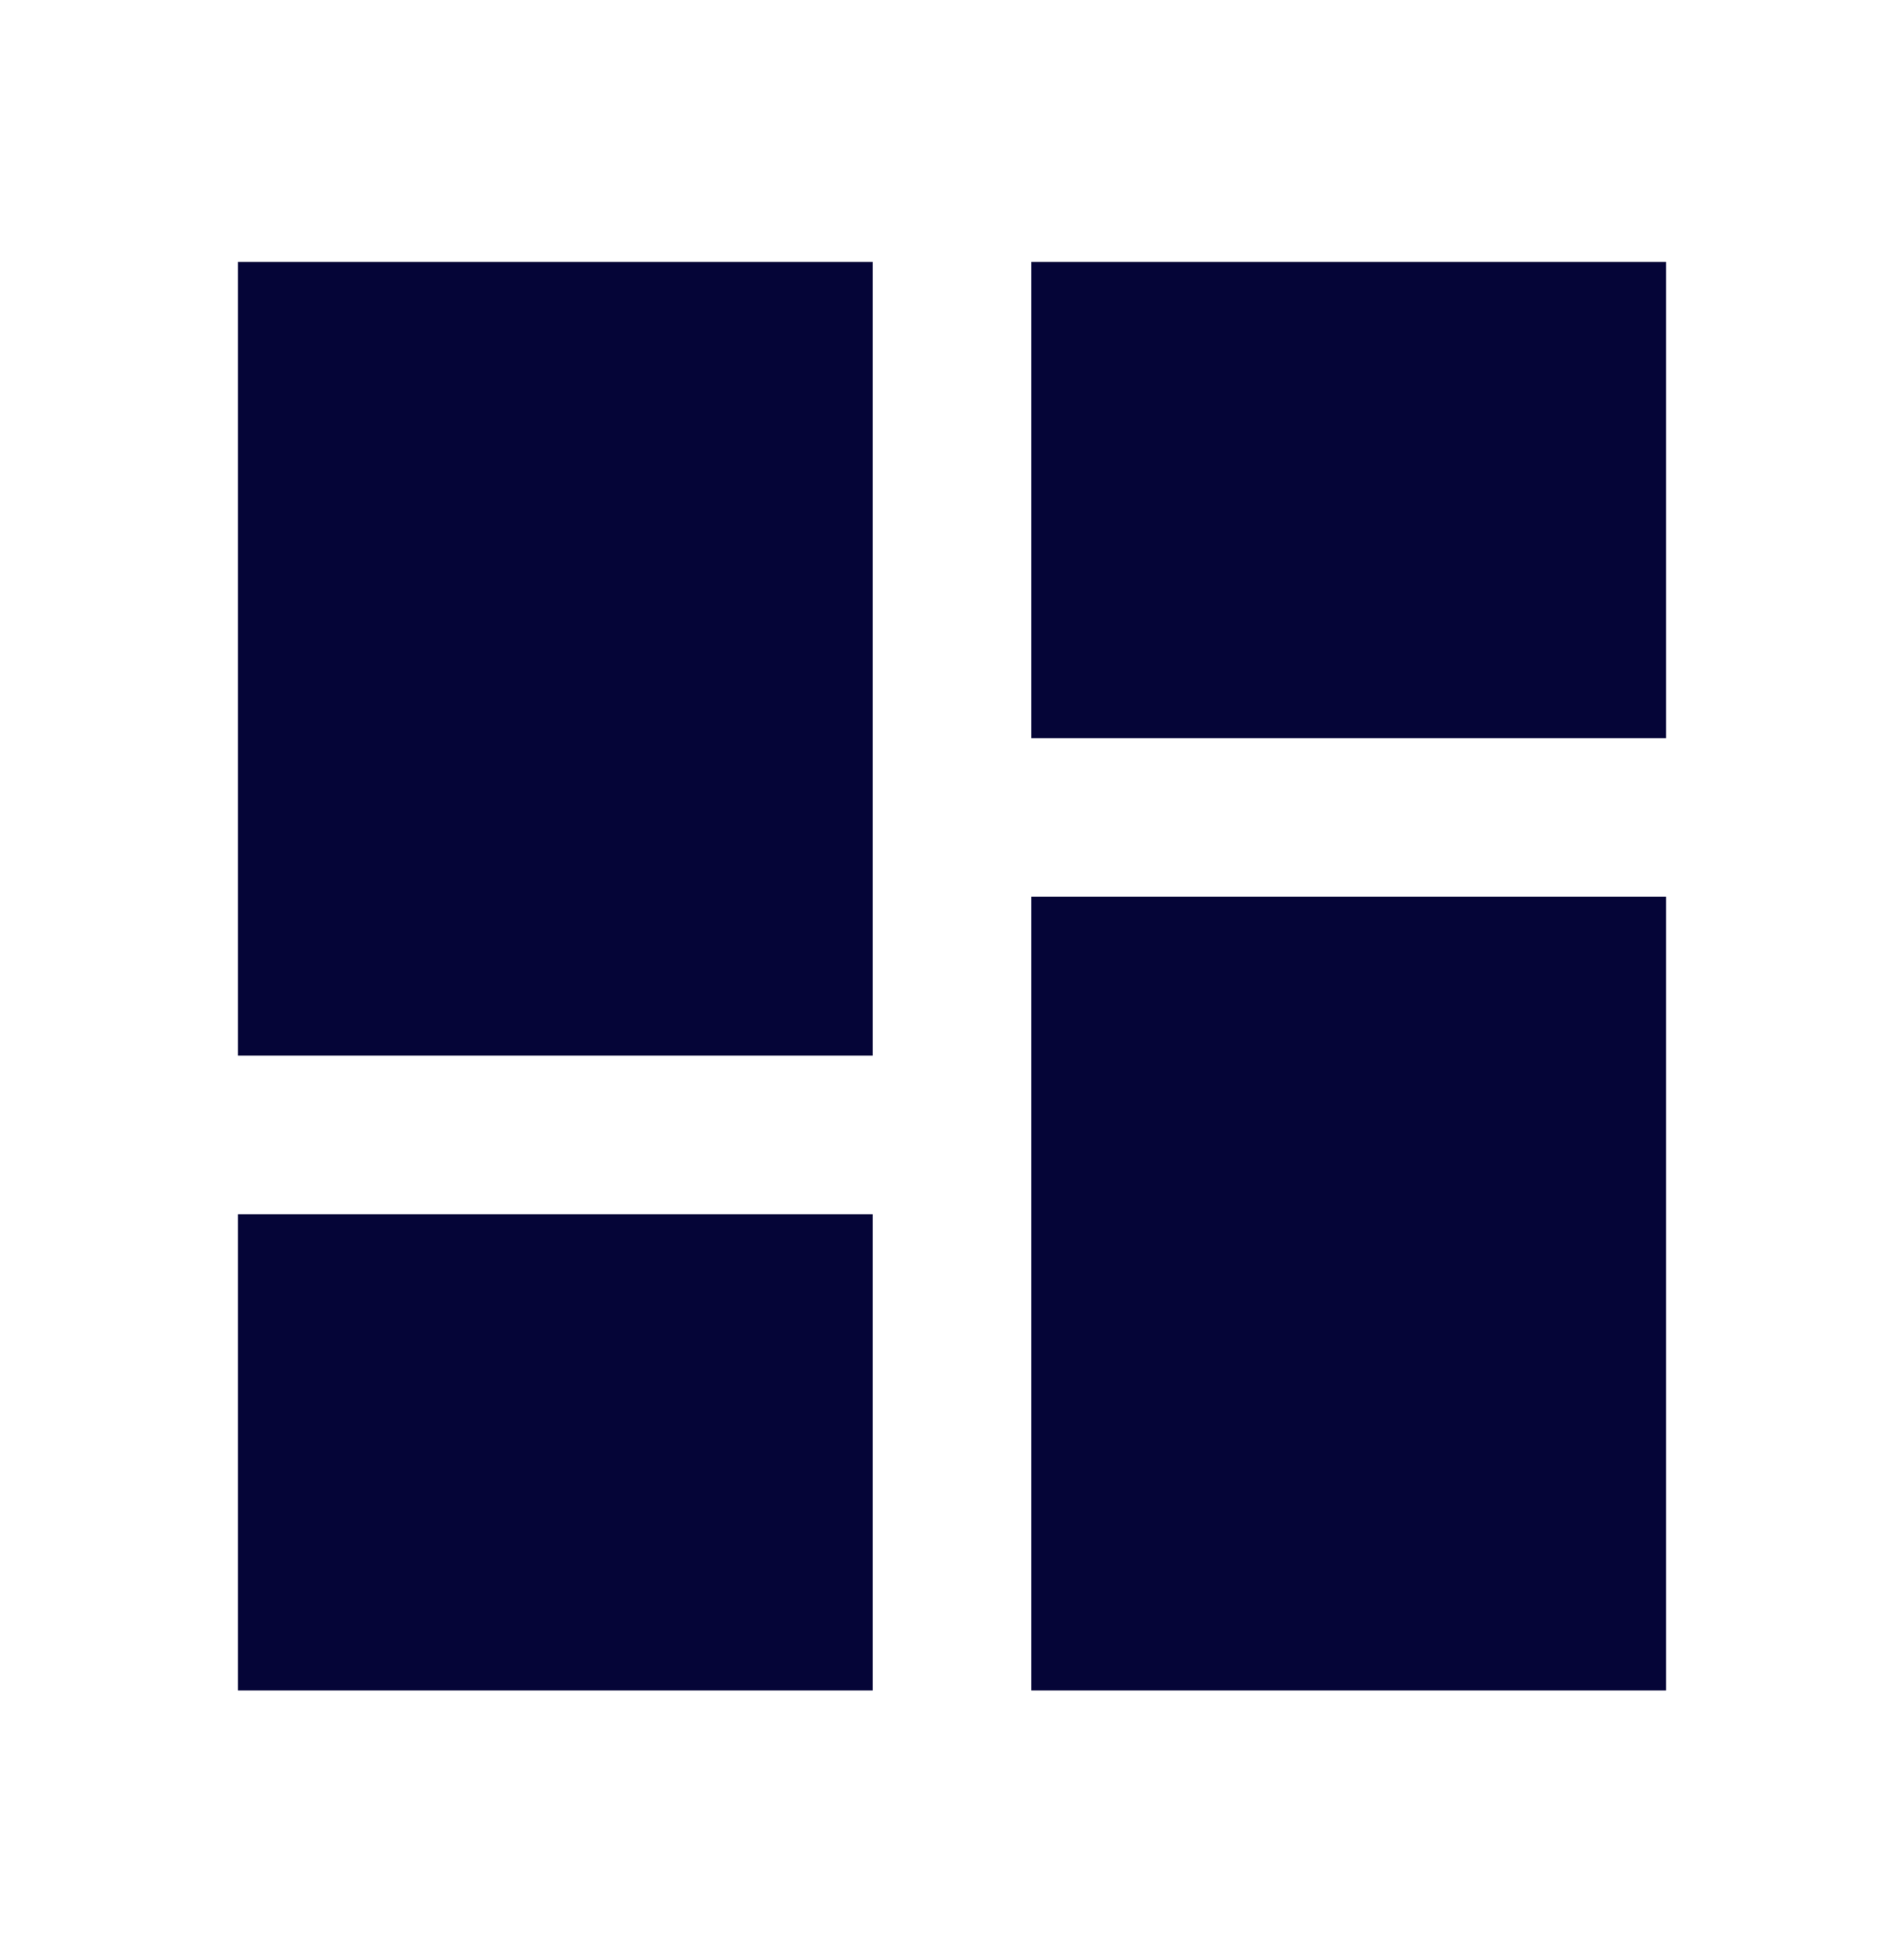 <svg width="40" height="41" viewBox="0 0 40 41" fill="none" xmlns="http://www.w3.org/2000/svg">
<g clip-path="url(#clip0_2969_23550)">
<path d="M5 22.167H18.333V5.5H5V22.167ZM5 35.5H18.333V25.5H5V35.5ZM21.667 35.5H35V18.833H21.667V35.5ZM21.667 5.5V15.5H35V5.5H21.667Z" fill="#050537"/>
</g>
<defs>
<clipPath id="clip0_2969_23550">
<rect width="40" height="40" fill="white" transform="translate(0 0.5)"/>
</clipPath>
</defs>
</svg>
